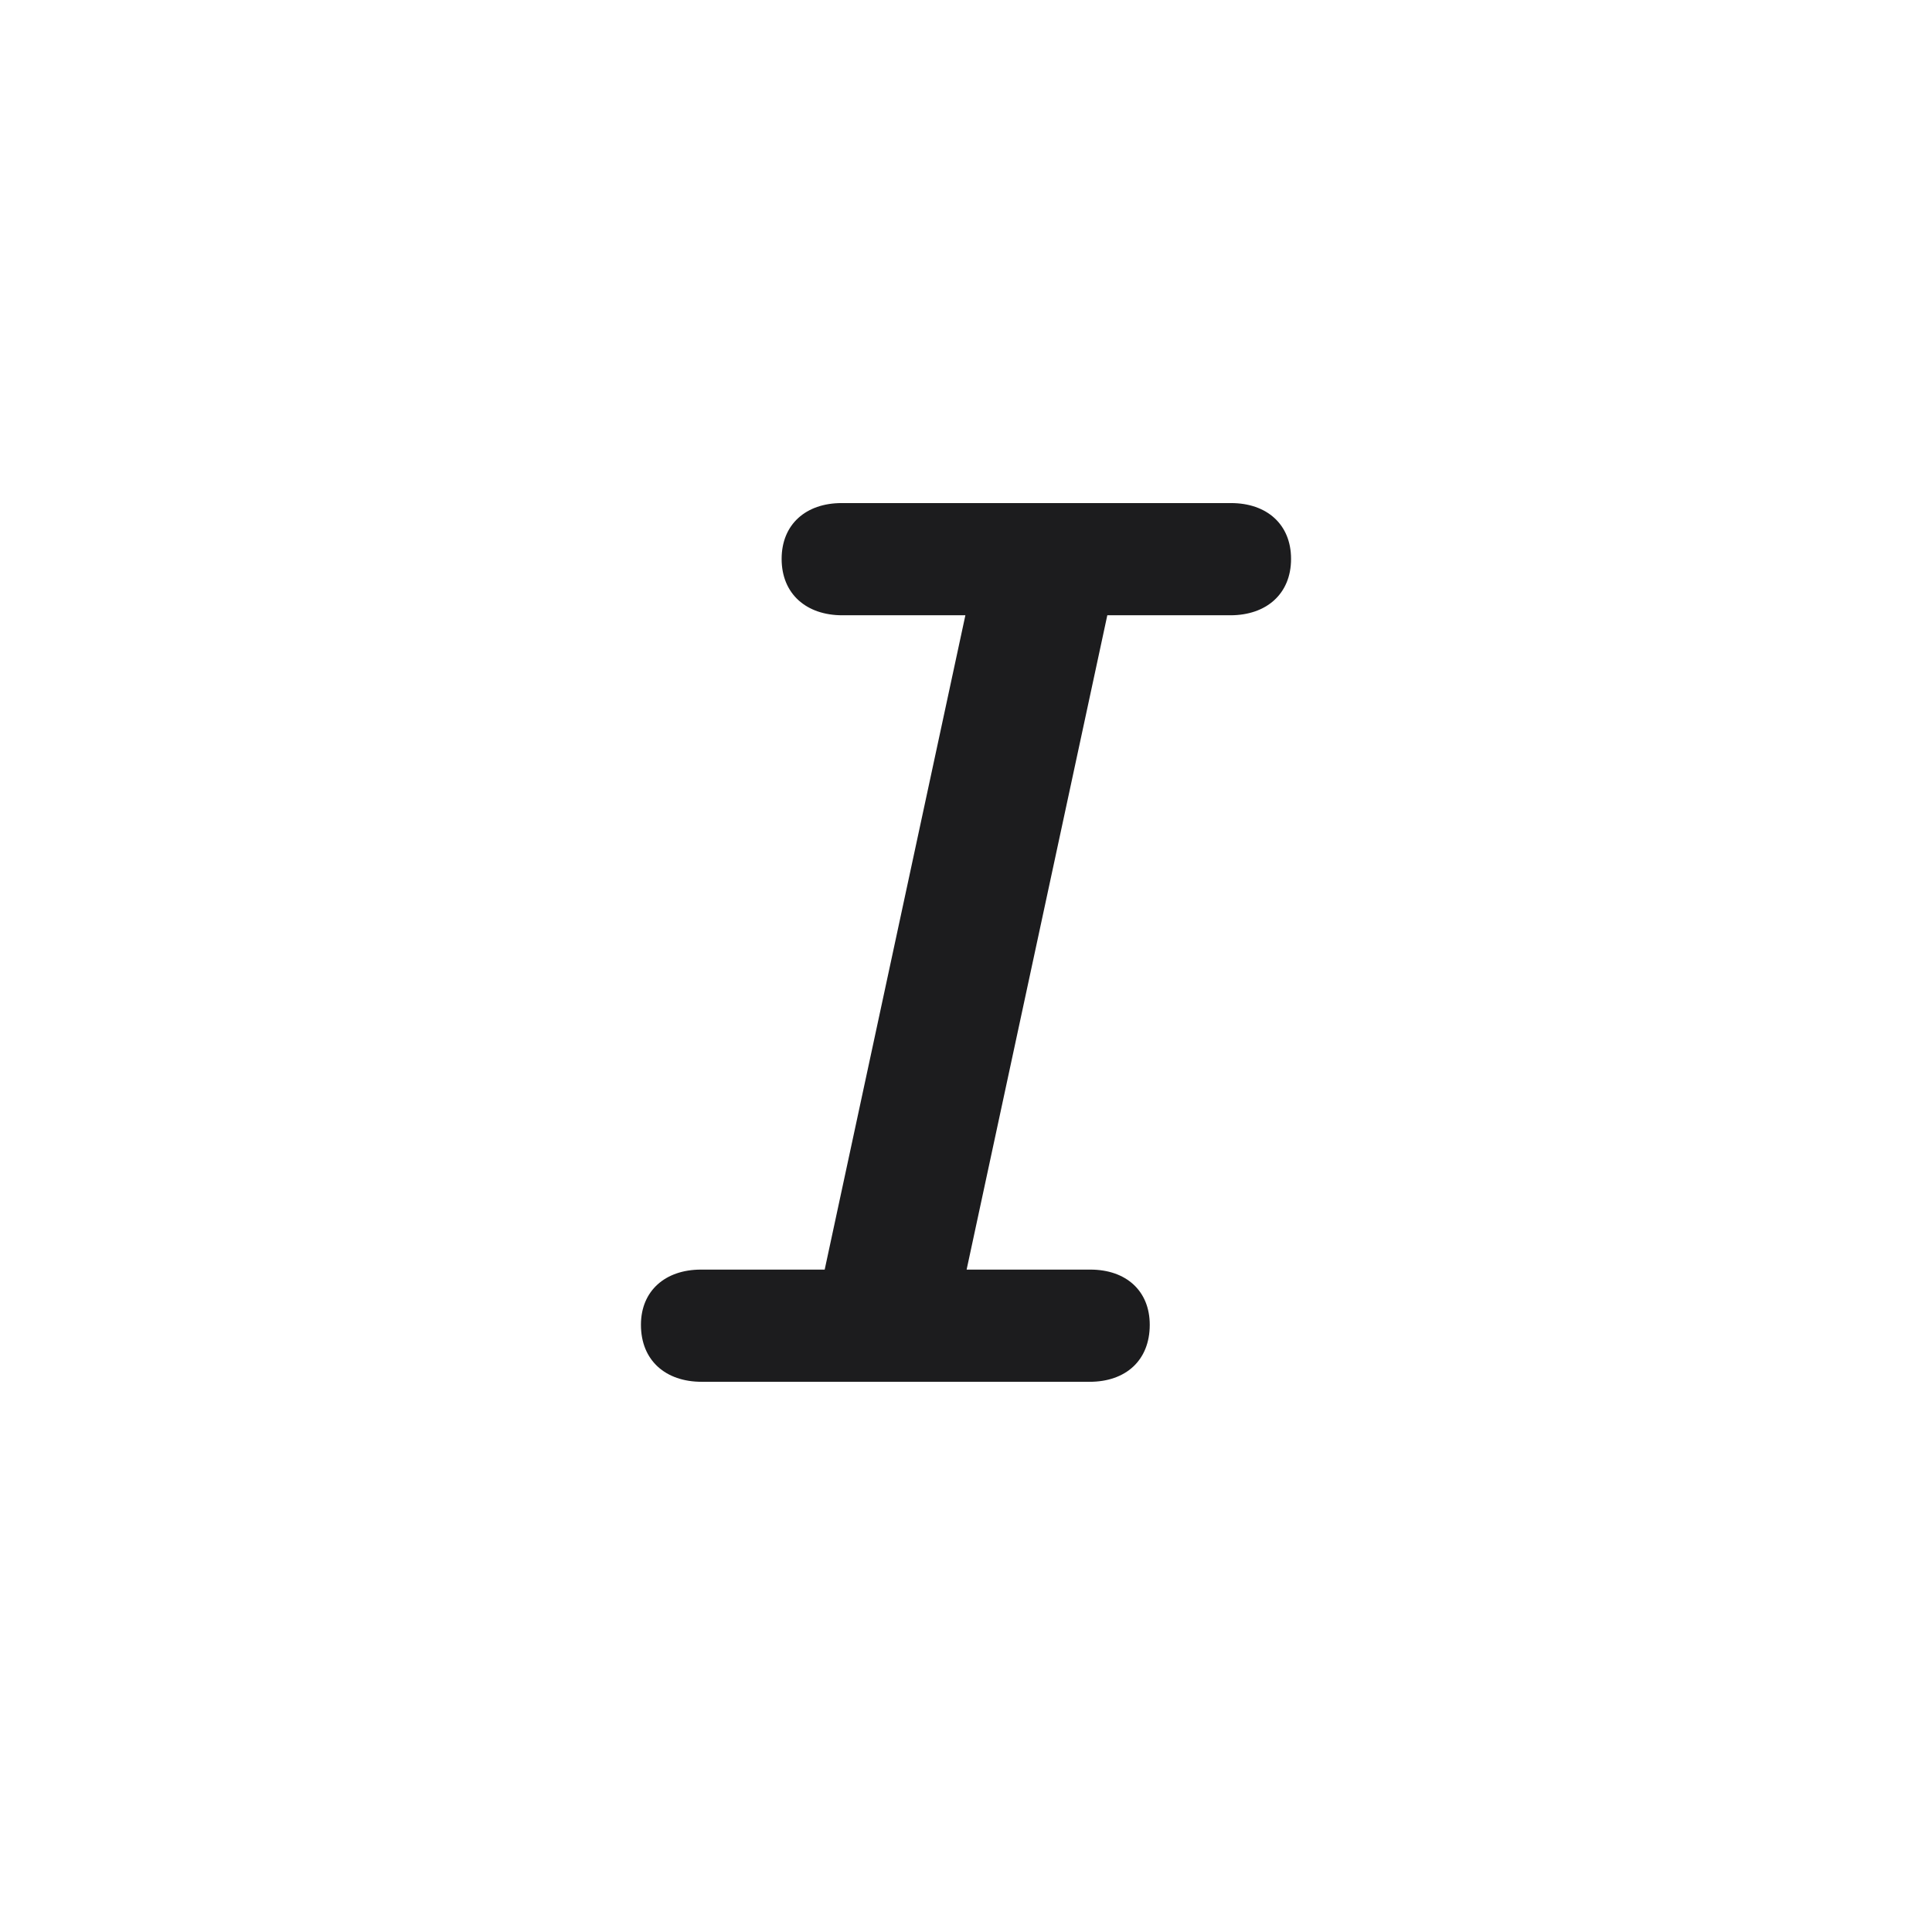 <svg width="28" height="28" viewBox="0 0 28 28" fill="none" xmlns="http://www.w3.org/2000/svg">
<path d="M10.168 20.026H15.793C16.311 20.026 16.663 19.719 16.663 19.2C16.663 18.708 16.32 18.4 15.802 18.4H14.009L16.048 8.917H17.832C18.351 8.917 18.711 8.609 18.711 8.1C18.711 7.599 18.359 7.291 17.841 7.291H12.198C11.68 7.291 11.328 7.599 11.328 8.1C11.328 8.609 11.688 8.917 12.207 8.917H13.991L11.952 18.4H10.159C9.641 18.4 9.289 18.708 9.289 19.2C9.289 19.719 9.649 20.026 10.168 20.026Z" fill="#1C1C1E"/>
</svg>
